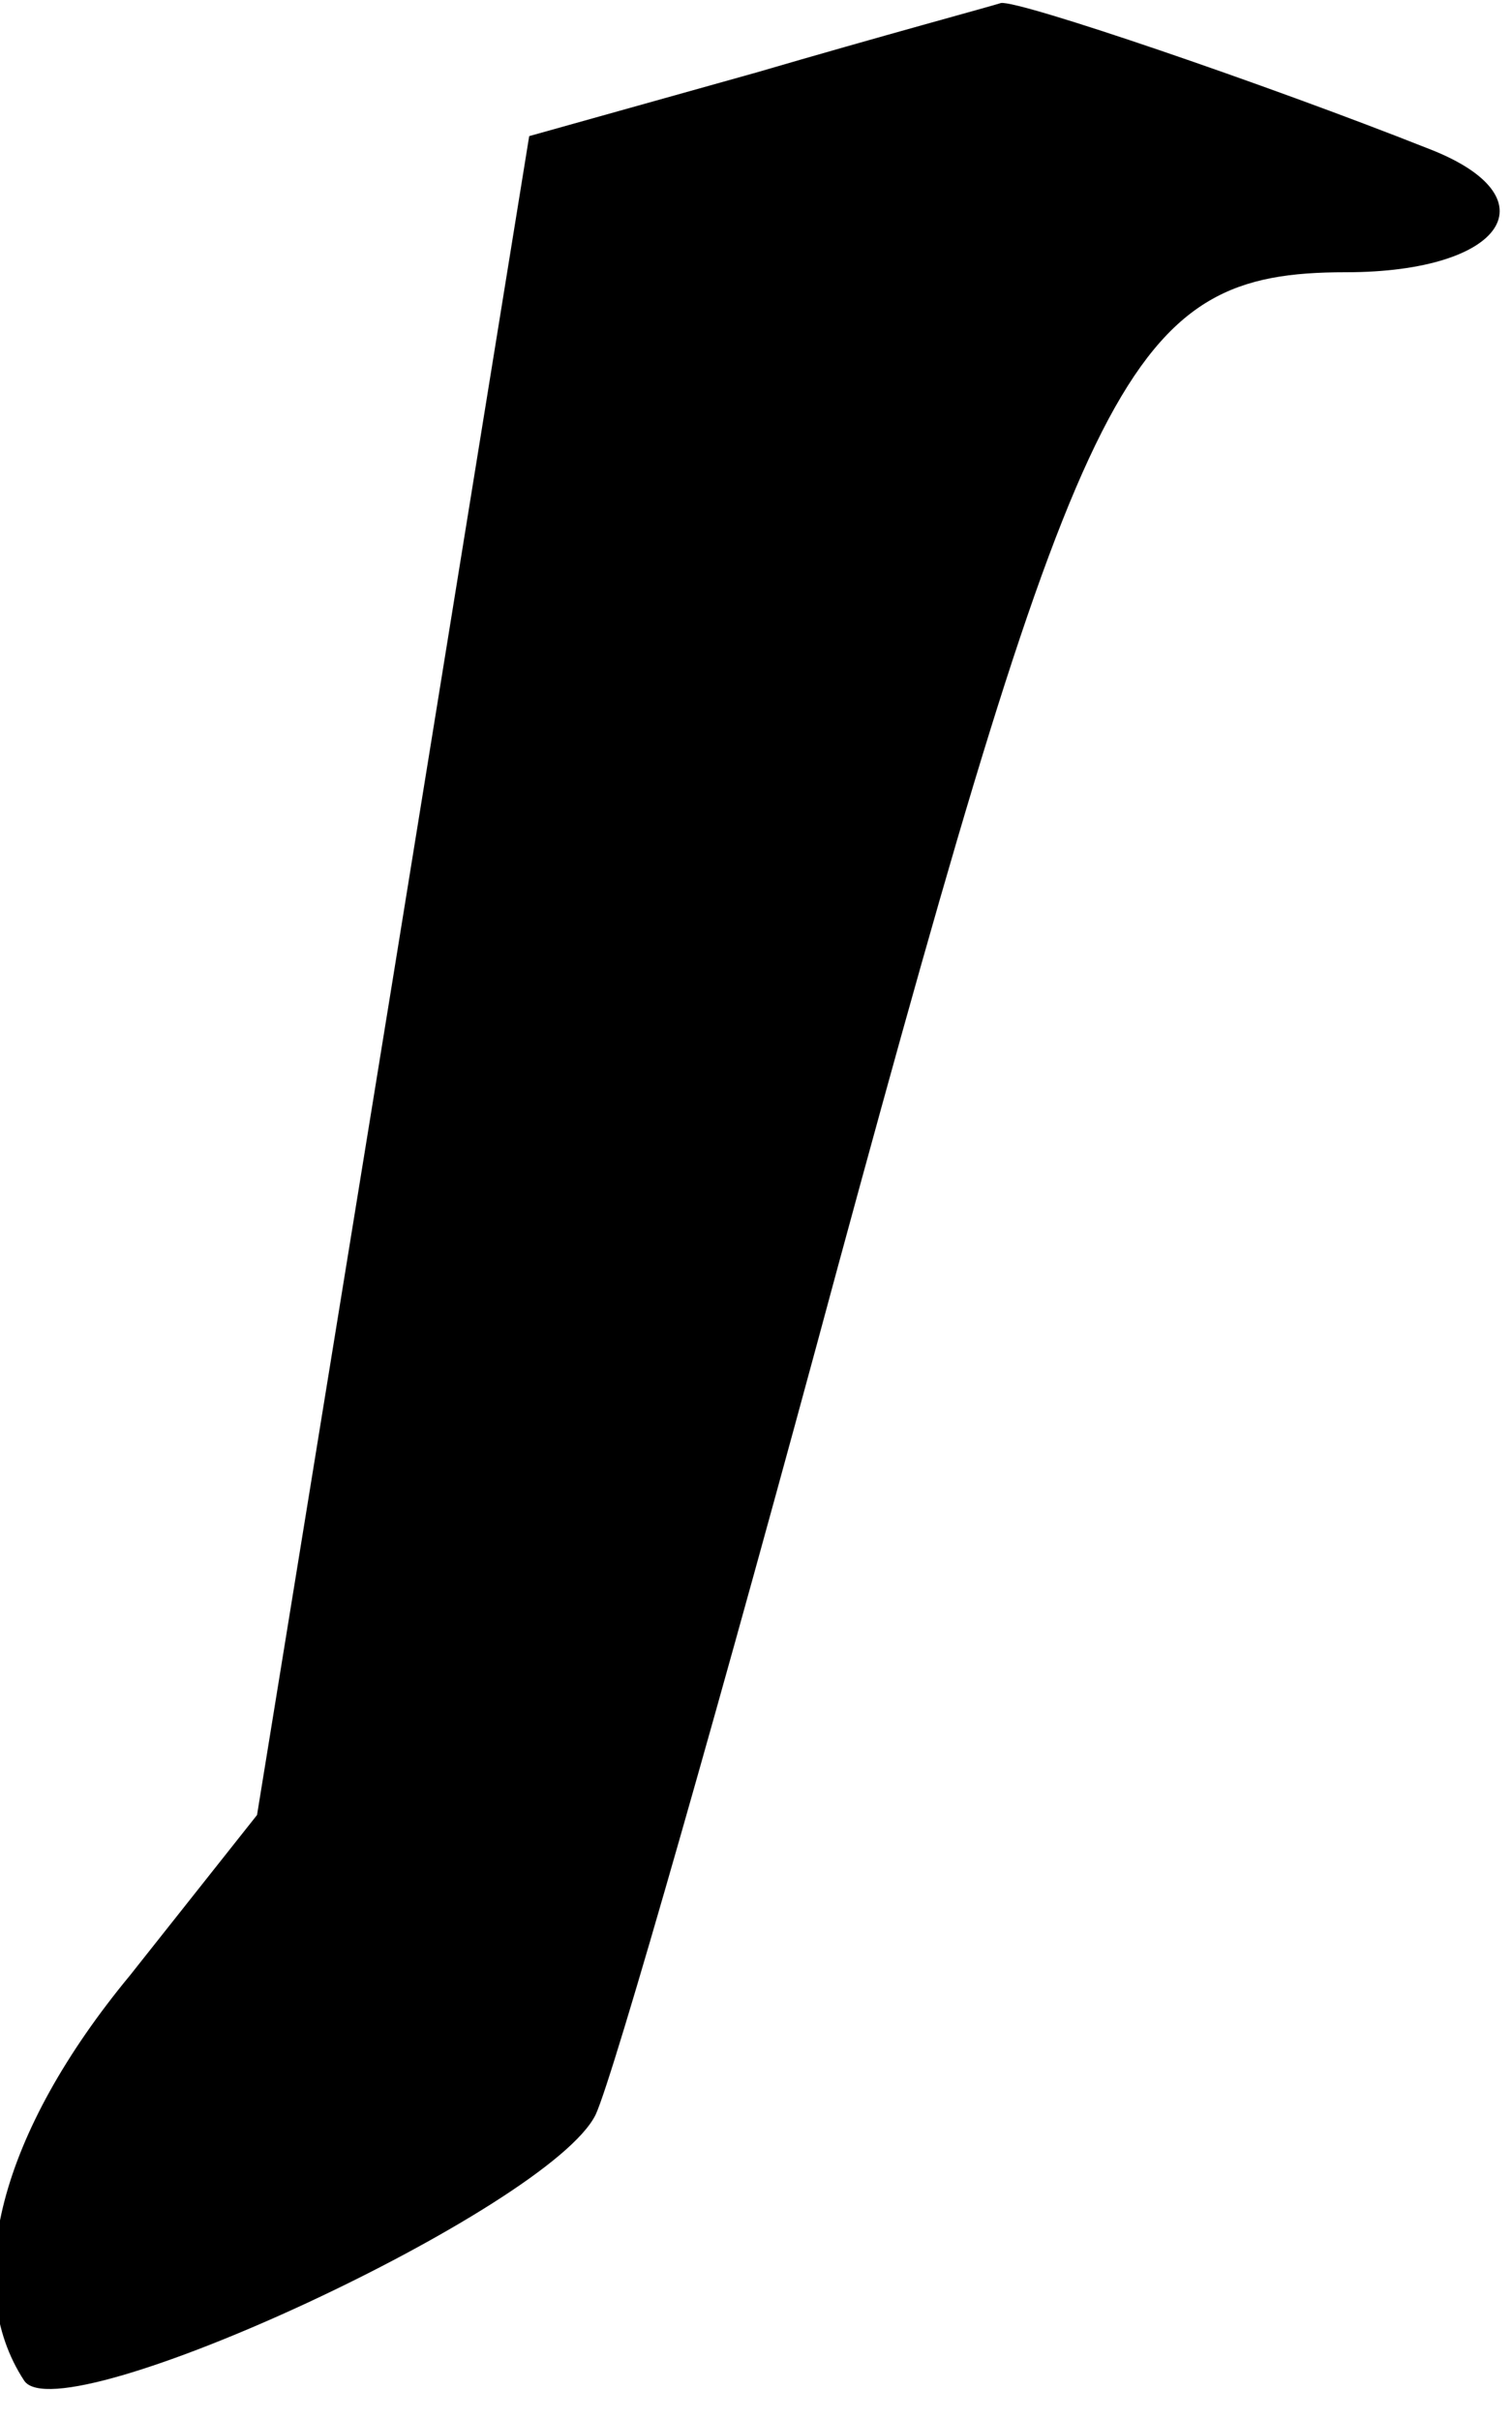 <?xml version="1.0" standalone="no"?>
<!DOCTYPE svg PUBLIC "-//W3C//DTD SVG 20010904//EN"
 "http://www.w3.org/TR/2001/REC-SVG-20010904/DTD/svg10.dtd">
<svg version="1.0" xmlns="http://www.w3.org/2000/svg"
 width="50pt" height="80pt" viewBox="0 0 50 80"
 preserveAspectRatio="xMidYMid meet">
<g transform="translate(0,80) scale(0.1,-0.1)"
fill="#000000" stroke="none">
<path fill="#000000" stroke="none" d="M250 776 l-75 -21 -45 -278 -45 -277
-42 -53 c-43 -52 -56 -102 -35 -134 12 -18 174 57 189 88 6 13 42 139 80 280
81 298 96 329 168 329 53 0 69 25 27 41 -53 21 -135 49 -141 48 -3 -1 -40 -11
-81 -23z"/>
</g>
</svg>
